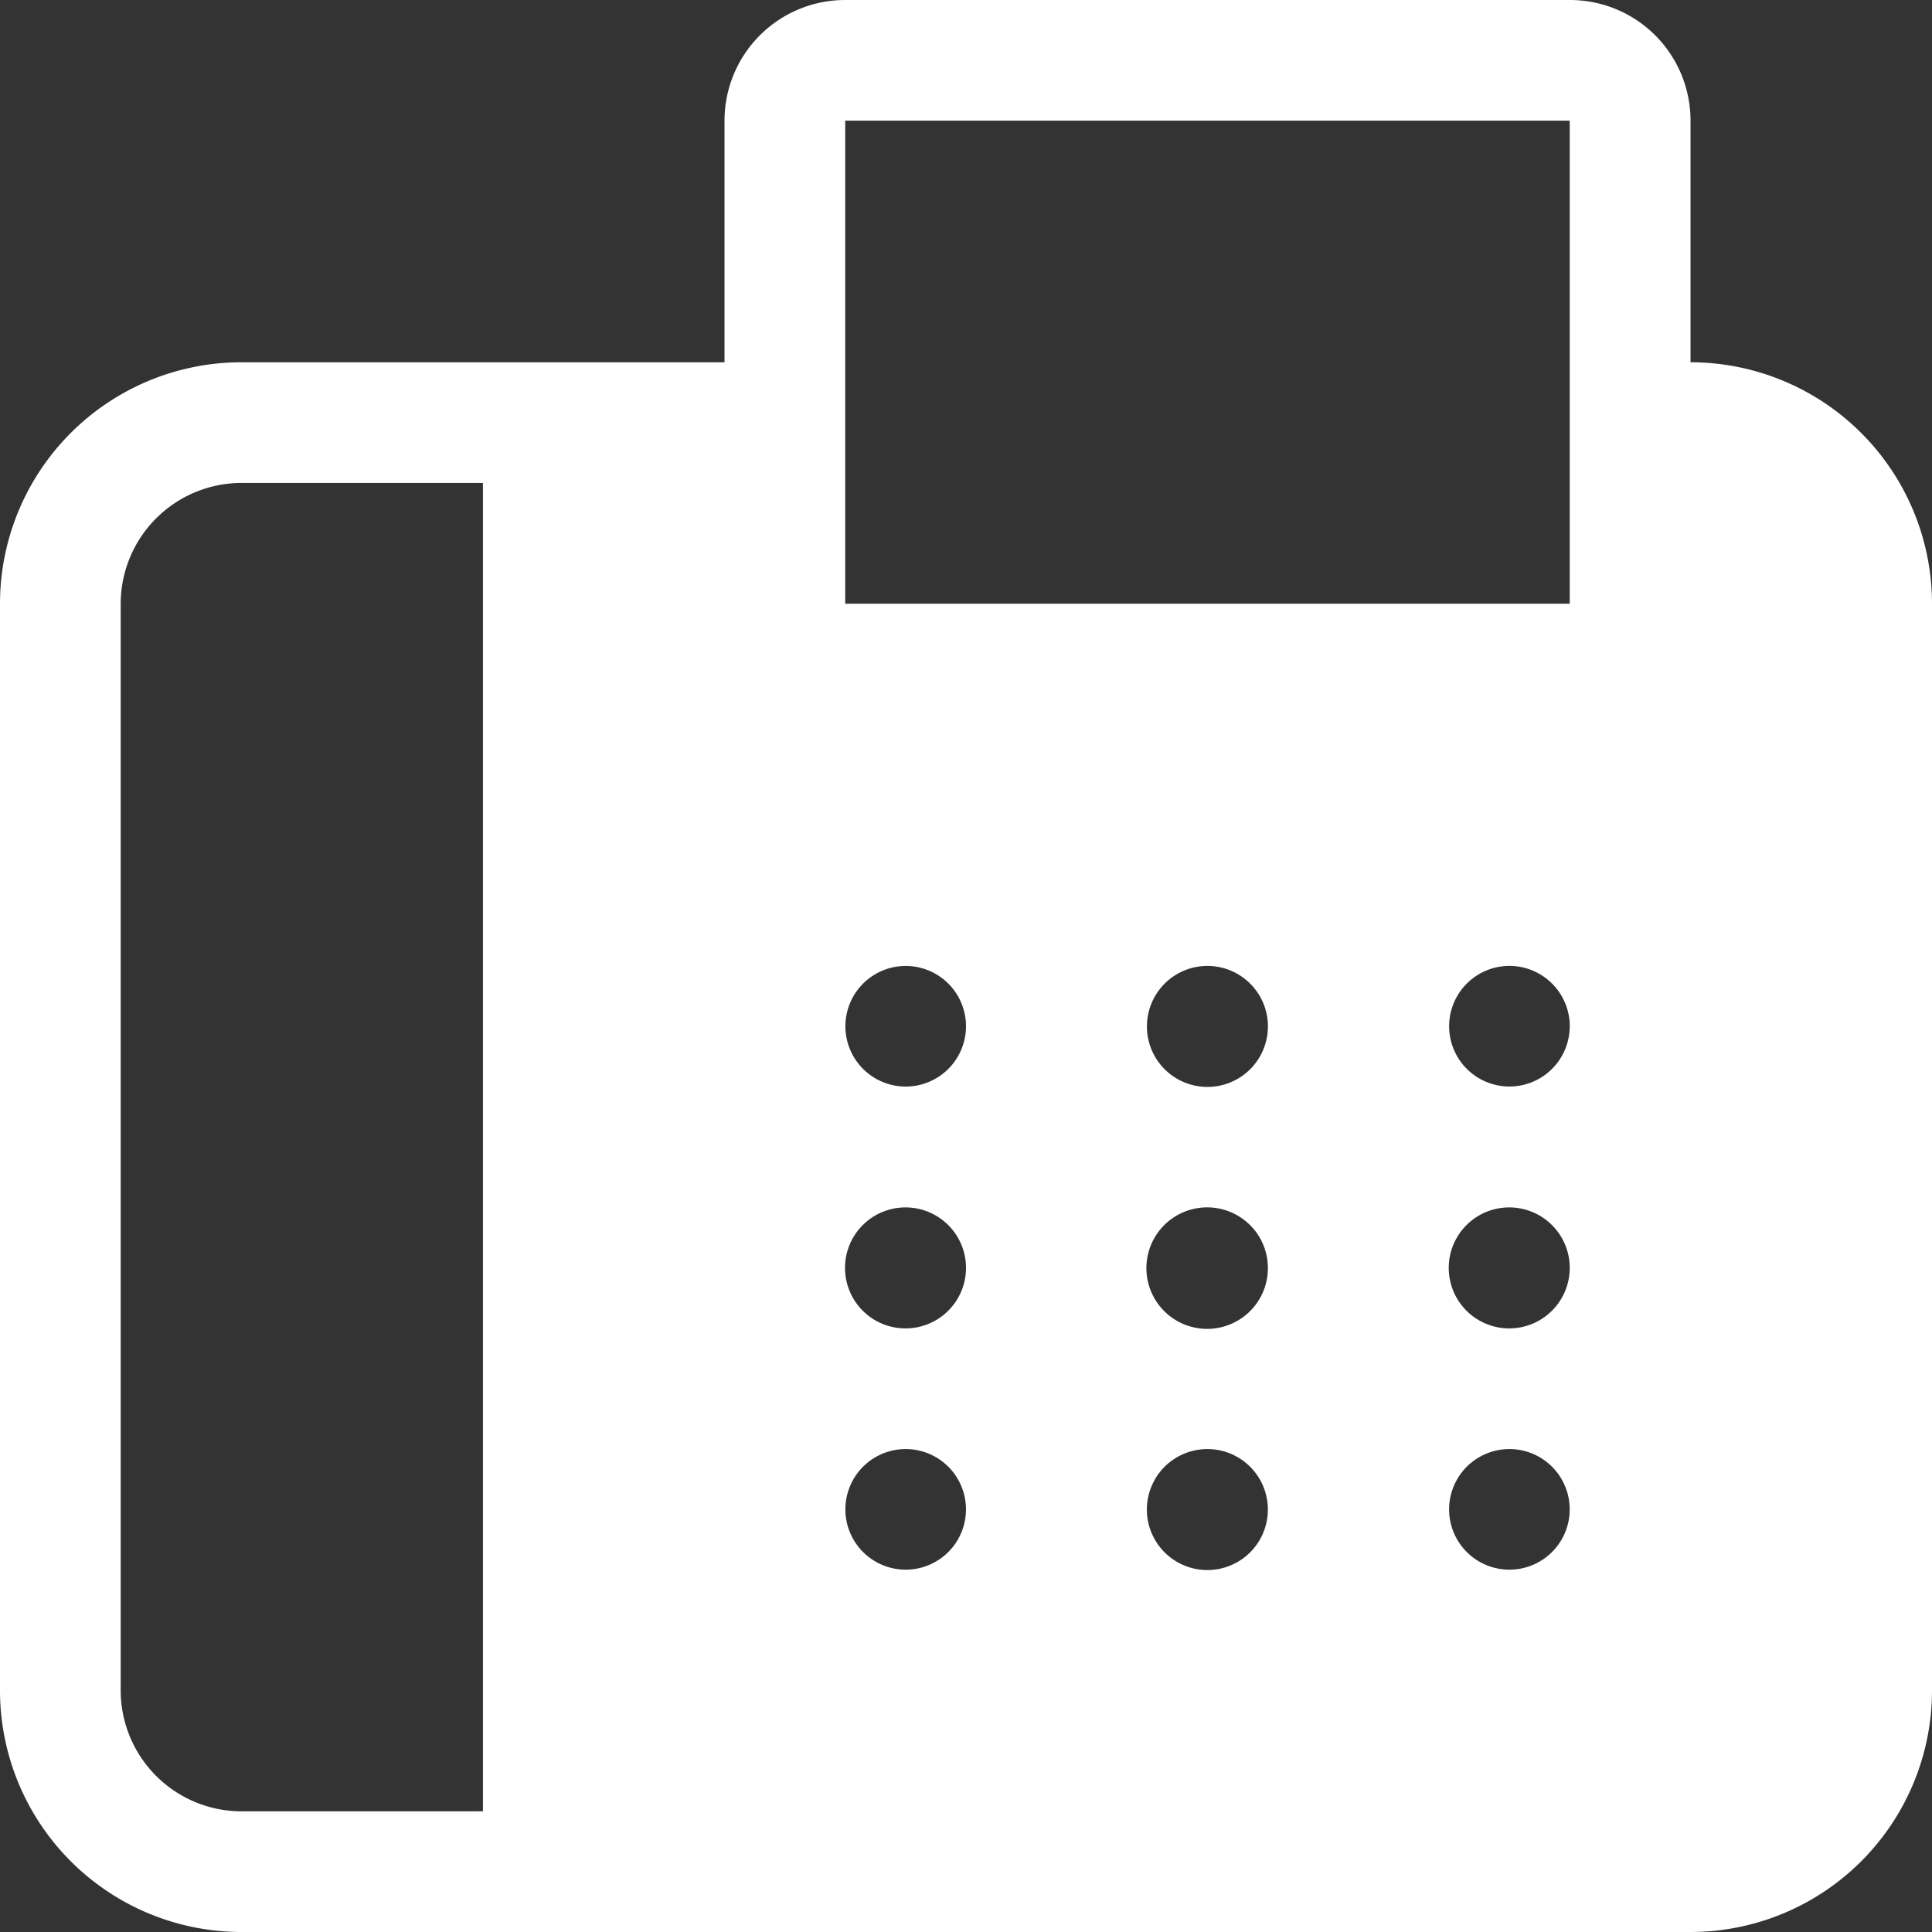 <svg xmlns="http://www.w3.org/2000/svg" width="89.04" height="89.04" viewBox="0 0 89.04 89.04">
  <rect x="0" y="0" width="89.04" height="89.04" fill="#333333" stroke="none"/>
  <path id="np_fax_1859262_000000" d="M94.579,33.364V22.23a5.558,5.558,0,0,0-5.567-5.562H55.621a5.56,5.56,0,0,0-5.562,5.562V33.364H27.8A11.129,11.129,0,0,0,16.668,44.492V94.579A11.133,11.133,0,0,0,27.8,105.708H94.579a11.133,11.133,0,0,0,11.129-11.129V44.492A11.133,11.133,0,0,0,94.579,33.364ZM55.621,22.23H89.012V44.492H55.621ZM27.8,100.147A5.576,5.576,0,0,1,22.23,94.58V44.492A5.576,5.576,0,0,1,27.8,38.925H38.925v61.221ZM61.188,63.974v-.005A2.779,2.779,0,1,1,60.374,62a2.781,2.781,0,0,1,.814,1.967Zm27.824,0v-.005A2.779,2.779,0,1,1,88.2,62a2.781,2.781,0,0,1,.814,1.967Zm-13.915,0,.005-.005A2.788,2.788,0,1,1,74.284,62a2.778,2.778,0,0,1,.819,1.967ZM61.183,75.1h.005a2.788,2.788,0,1,1-.814-1.967,2.779,2.779,0,0,1,.814,1.967Zm27.824,0h.005a2.788,2.788,0,1,1-.814-1.967,2.779,2.779,0,0,1,.814,1.967Zm-13.915,0h.01a2.8,2.8,0,1,1-.819-1.967A2.776,2.776,0,0,1,75.1,75.1ZM61.177,86.232h.01a2.779,2.779,0,1,1-.814-1.967,2.787,2.787,0,0,1,.814,1.967Zm27.824,0h.01a2.779,2.779,0,1,1-.814-1.967,2.787,2.787,0,0,1,.814,1.967Zm-13.915,0H75.1a2.788,2.788,0,1,1-.819-1.967,2.783,2.783,0,0,1,.819,1.967Z" transform="translate(-16.668 -16.668)" fill="#fff"/>
</svg>

